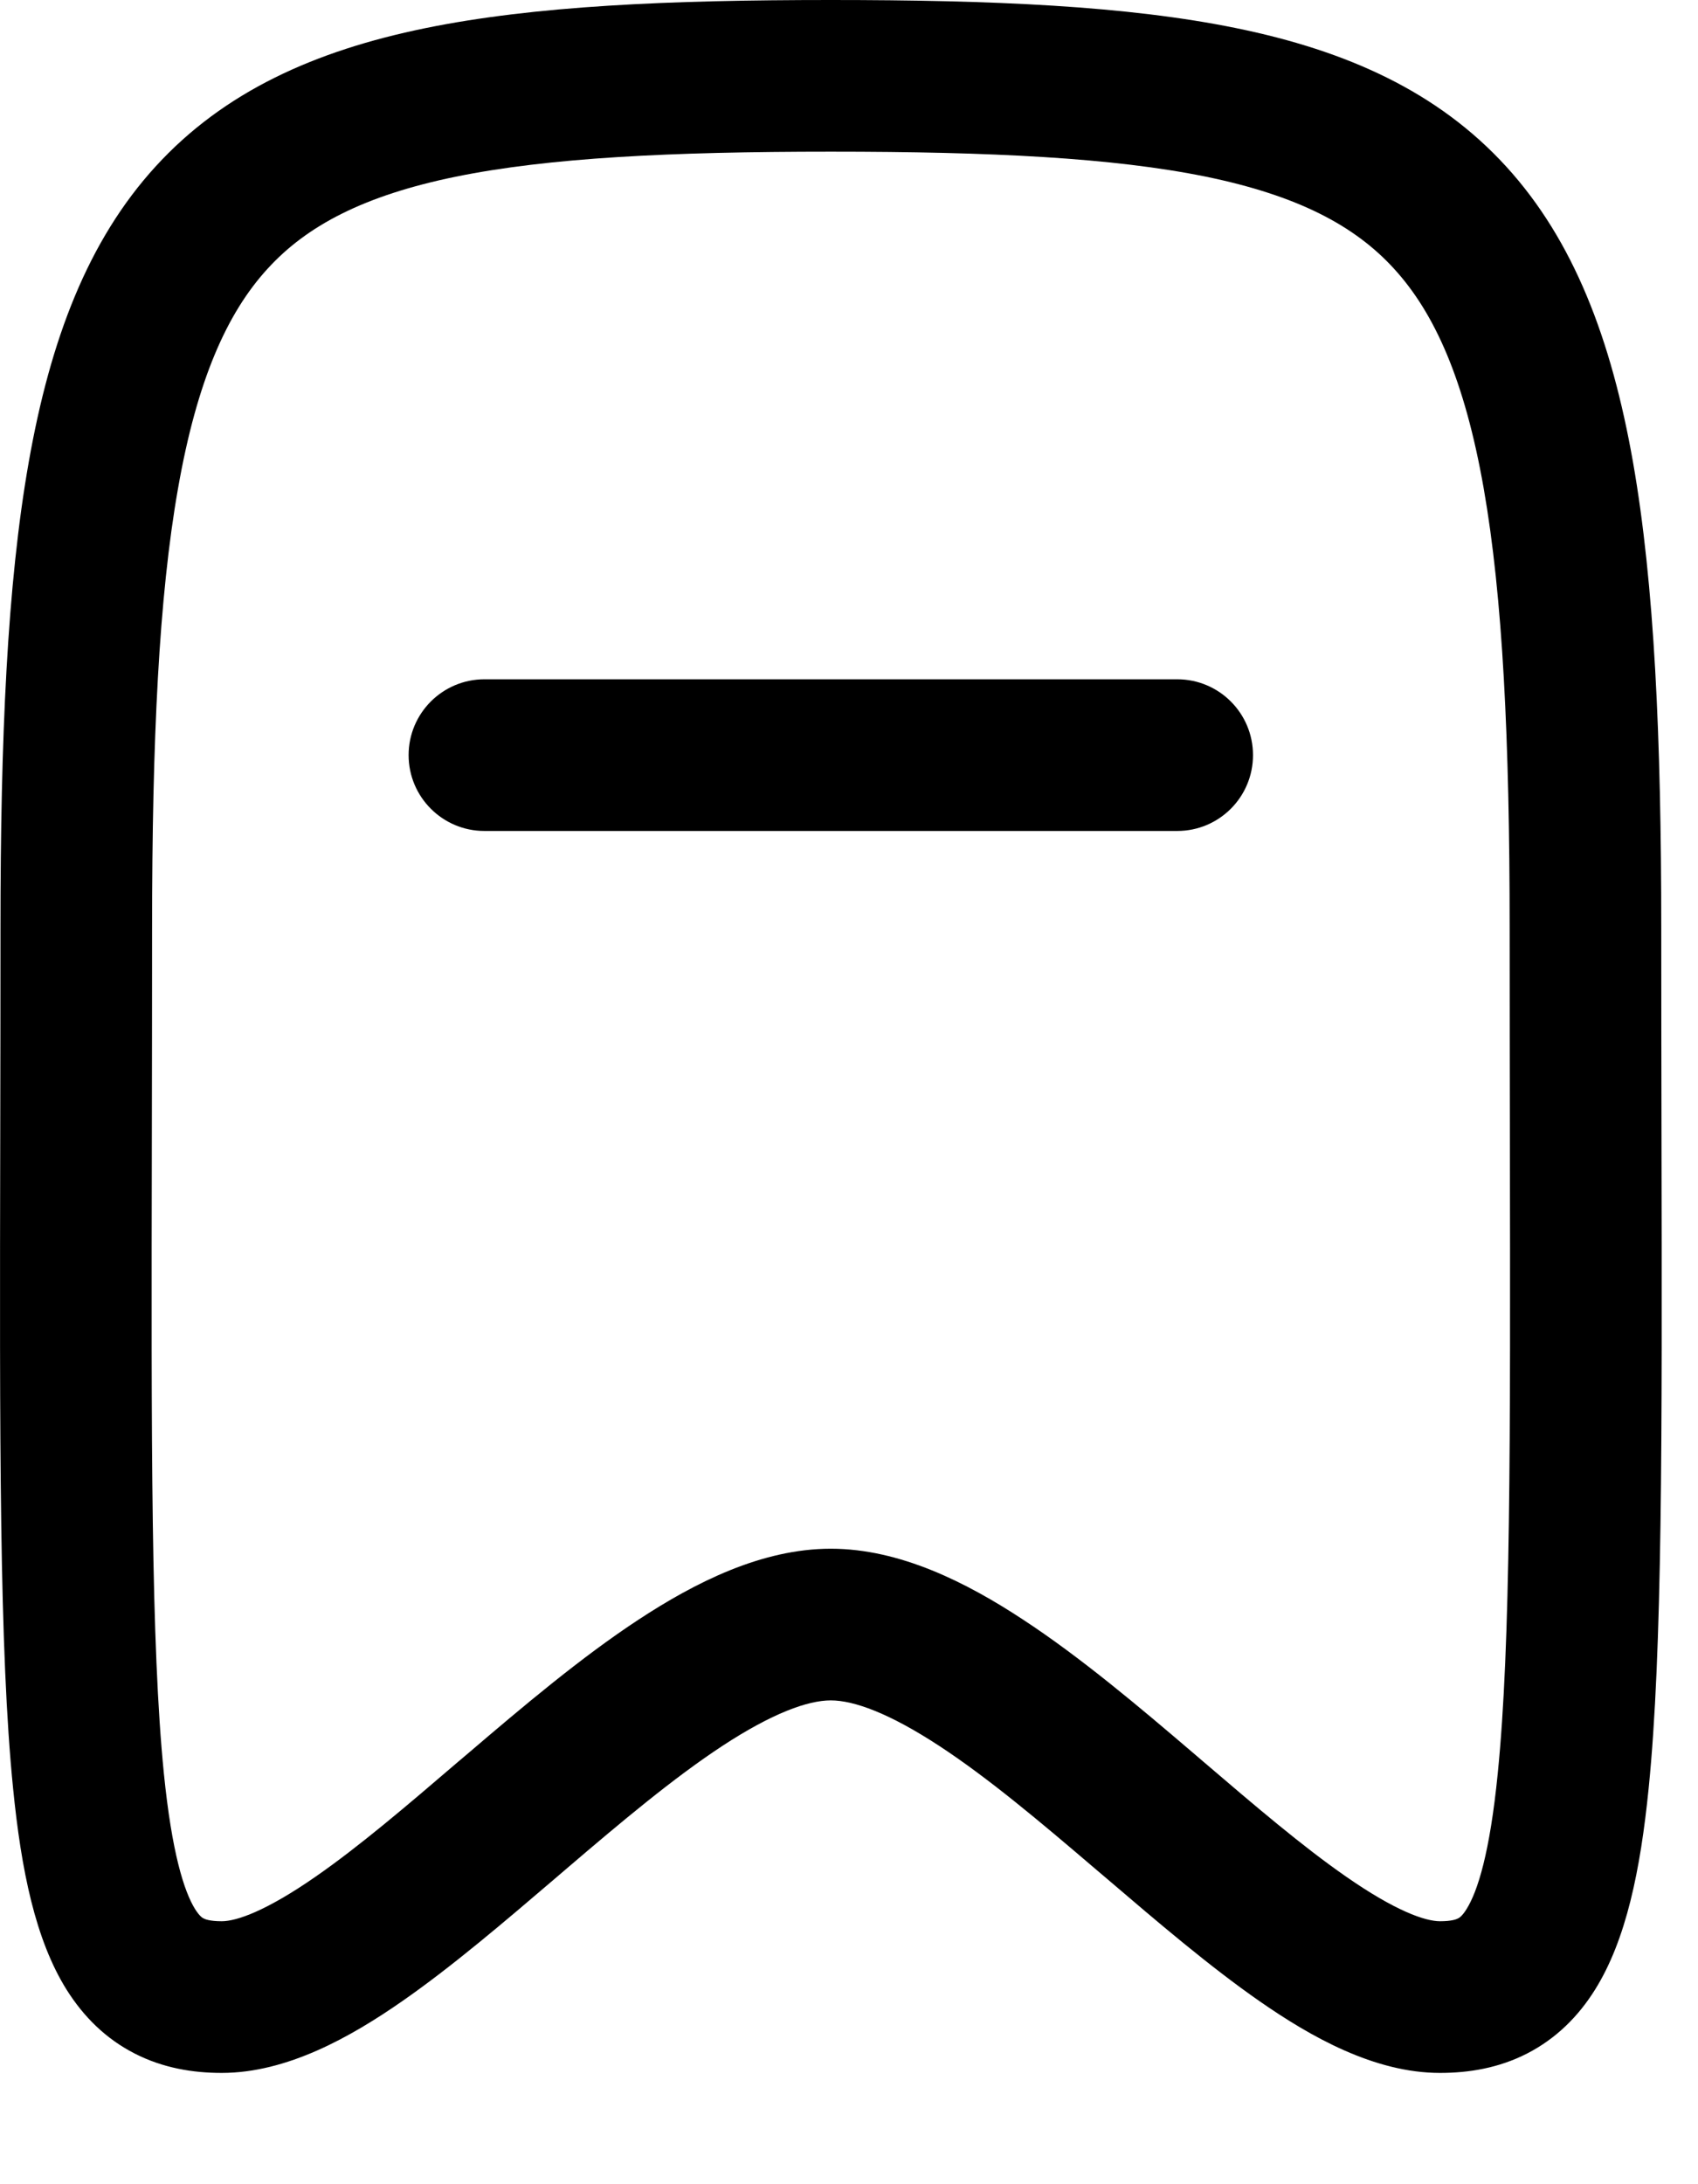<svg width="14" height="18" viewBox="0 0 14 18" fill="none" xmlns="http://www.w3.org/2000/svg">
<path fill-rule="evenodd" clip-rule="evenodd" d="M6.85 0C5.516 0 4.407 0.048 3.507 0.232C2.597 0.418 1.846 0.755 1.282 1.373C0.725 1.983 0.415 2.798 0.237 3.808C0.059 4.816 0.004 6.081 0.004 7.649C0.004 8.254 0.003 8.822 0.002 9.355L0.002 9.355C-0.003 11.876 -0.006 13.609 0.108 14.739C0.175 15.413 0.292 15.986 0.549 16.397C0.688 16.618 0.871 16.801 1.11 16.923C1.344 17.043 1.591 17.083 1.828 17.083C2.368 17.083 2.893 16.786 3.316 16.492C3.729 16.205 4.164 15.833 4.575 15.482L4.575 15.482L4.672 15.399C5.126 15.011 5.553 14.653 5.953 14.39C6.368 14.118 6.66 14.013 6.85 14.013C7.04 14.013 7.332 14.118 7.747 14.39C8.148 14.653 8.574 15.011 9.028 15.399L9.126 15.482C9.537 15.833 9.972 16.205 10.385 16.492C10.808 16.786 11.332 17.083 11.873 17.083C12.11 17.083 12.357 17.043 12.591 16.923C12.829 16.801 13.013 16.618 13.151 16.397C13.408 15.986 13.525 15.413 13.593 14.739C13.707 13.609 13.704 11.876 13.699 9.355C13.698 8.823 13.697 8.254 13.697 7.649C13.697 6.081 13.641 4.816 13.464 3.808C13.286 2.798 12.976 1.983 12.419 1.373C11.855 0.755 11.104 0.418 10.193 0.232C9.294 0.048 8.185 0 6.85 0ZM1.254 7.649C1.254 6.093 1.31 4.919 1.468 4.024C1.625 3.131 1.872 2.58 2.205 2.216C2.531 1.858 3.003 1.611 3.758 1.456C4.524 1.3 5.524 1.25 6.85 1.25C8.177 1.25 9.177 1.3 9.943 1.456C10.697 1.611 11.169 1.858 11.495 2.216C11.828 2.58 12.076 3.131 12.233 4.024C12.39 4.919 12.447 6.093 12.447 7.649C12.447 8.269 12.448 8.846 12.449 9.384V9.384C12.453 11.906 12.456 13.553 12.349 14.614C12.284 15.268 12.184 15.586 12.091 15.734C12.055 15.792 12.03 15.806 12.021 15.81C12.008 15.817 11.969 15.833 11.873 15.833C11.749 15.833 11.503 15.747 11.098 15.465C10.739 15.216 10.35 14.884 9.923 14.519L9.84 14.448C9.395 14.068 8.91 13.658 8.433 13.346C7.972 13.043 7.421 12.763 6.85 12.763C6.279 12.763 5.729 13.043 5.267 13.346C4.791 13.658 4.306 14.068 3.861 14.448L3.777 14.519L3.777 14.519C3.351 14.884 2.962 15.216 2.603 15.465C2.197 15.747 1.952 15.833 1.828 15.833C1.732 15.833 1.692 15.817 1.679 15.81C1.67 15.806 1.646 15.792 1.609 15.734C1.517 15.586 1.417 15.268 1.351 14.614C1.245 13.553 1.247 11.906 1.252 9.384C1.253 8.846 1.254 8.269 1.254 7.649ZM3.994 5.598C3.649 5.598 3.369 5.878 3.369 6.223C3.369 6.568 3.649 6.848 3.994 6.848H9.706C10.052 6.848 10.331 6.568 10.331 6.223C10.331 5.878 10.052 5.598 9.706 5.598H3.994Z" fill="black"/>
</svg>
